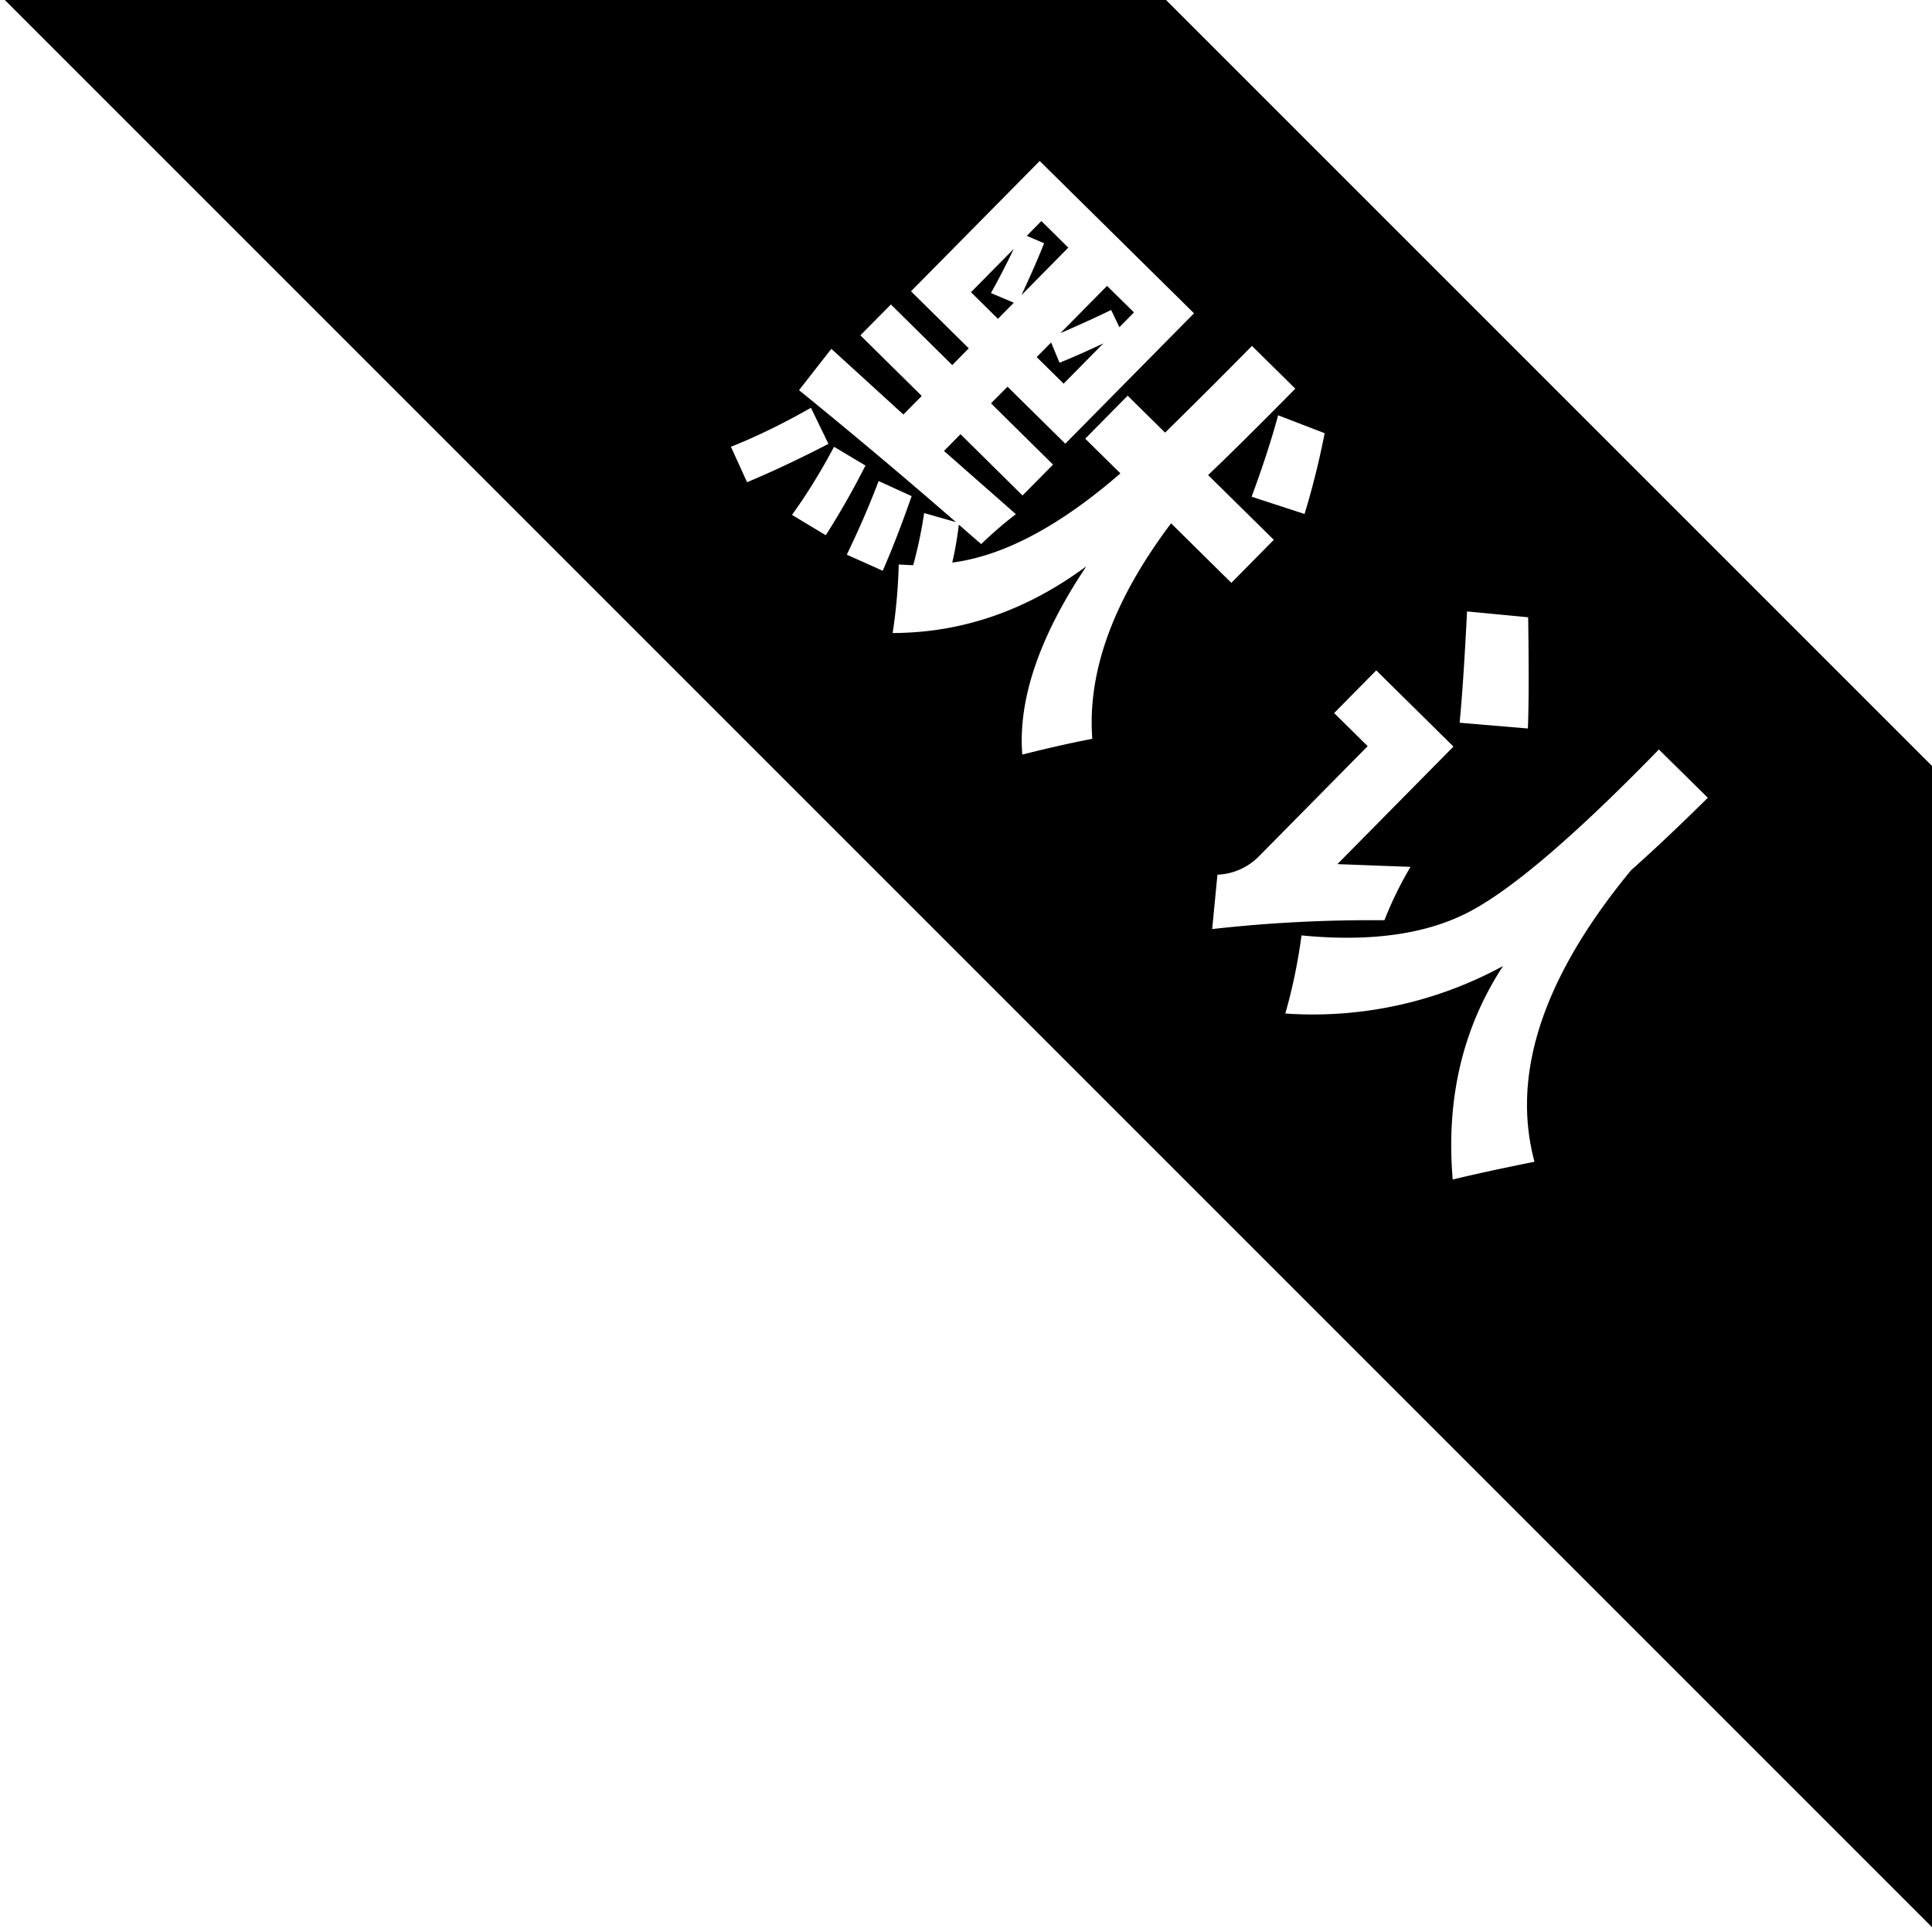 <svg class="icon" viewBox="0 0 1024 1024" xmlns="http://www.w3.org/2000/svg" width="16" height="16"><defs><style/></defs><path d="M566.217 131.241l-14.272-14.095-7.733 7.865 9.191 3.933c-3.446 8.616-7.467 17.763-12.019 27.484l24.833-25.187zm22.712 33.052l4.375 9.147 7.733-7.865-14.273-14.052-24.744 25.054c9.765-4.242 18.735-8.307 26.91-12.284zm-31.814 17.233l-7.645 7.733 14.273 14.095 21.033-21.342c-7.777 3.668-15.51 7.114-23.198 10.252l-4.463-10.738zm-19.752-21.077l-12.151-5.126a411.321 411.321 0 0 0 12.107-23.419l-22.668 22.977 14.273 14.096 8.44-8.528zm0 0"/><path d="M600.33-17.713H-15.15l1059.47 1059.47v-615.48L600.33-17.713zm177.233 341.786l32.39 3.093c.397 26.512.353 46.175-.133 58.946l-36.19-3.05c1.415-14.625 2.696-34.288 3.933-58.989zm-390.17-87.27c13.565-5.39 27.705-12.283 42.42-20.679l9.279 19.133c-15.068 7.821-29.429 14.582-43.127 20.326l-8.572-18.78zm32.389 36.102c7.998-11.135 15.421-23.154 22.27-36.101l16.659 9.942a429.939 429.939 0 0 1-21.033 36.94l-17.896-10.781zm29.03 21.077c6.364-13.168 12.02-26.159 16.88-39.017l17.498 7.998c-5.126 14.67-10.207 27.882-15.333 39.547l-19.044-8.528zm130.131 97.609c-10.693 2.032-23.065 4.816-37.117 8.351-2.298-29.208 9.014-62.48 33.98-99.818-31.682 23.463-65.883 35.305-102.69 35.393a286.773 286.773 0 0 0 3.225-36.321c2.607.132 5.17.31 7.689.353a237.715 237.715 0 0 0 5.788-27.616l16.88 4.816a3175.492 3175.492 0 0 0-83.204-69.948l17.144-21.917 38.178 34.82 9.72-9.854-32.52-32.124 16.172-16.35 32.521 32.125 8.75-8.882-30.622-30.224 68.224-69.064 81.79 80.73-68.224 69.108-30.622-30.224-8.749 8.838 32.875 32.477-16.172 16.35-32.875-32.478-8.75 8.881 38.09 33.494a222.835 222.835 0 0 0-18.382 15.863L508.2 278.075a181.476 181.476 0 0 1-3.49 20.105c27.174-3.535 56.868-19.266 89.124-47.28l-18.647-18.382 22.491-22.8 19.84 19.574a3620.675 3620.675 0 0 0 46.043-45.954l22.977 22.668c-20.149 20.414-35.57 35.703-46.22 45.777l34.82 34.334-22.491 22.8-31.947-31.55c-30.533 40.52-44.452 78.565-41.757 114.224zm123.15-161.99a429.939 429.939 0 0 1-10.65 42.818l-28.059-9.147c5.789-15.598 10.473-30.003 14.052-43.17l24.656 9.5zm-56.825 234.014a32.787 32.787 0 0 0 22.226-9.986l57.399-58.15-17.764-17.542 22.315-22.624L770.36 395.7l-61.508 62.304 38.752 1.458a193.76 193.76 0 0 0-13.83 28.28c-31.153-.266-61.553 1.325-91.291 4.683l2.784-28.81zm219.211-2.342c-46.617 56.515-63.673 107.993-51.168 154.478-16.57 3.314-31.02 6.451-43.348 9.412-3.623-42.73 5.303-80.465 26.69-113.163a210.462 210.462 0 0 1-115.417 25.187c3.844-13.39 6.716-27.22 8.572-41.404 37.073 3.624 67.032-.707 89.92-13.035 22.845-12.284 56.03-40.828 99.51-85.501l25.937 25.584c-14.493 14.36-28.014 27.13-40.696 38.442zm0 0"/></svg>